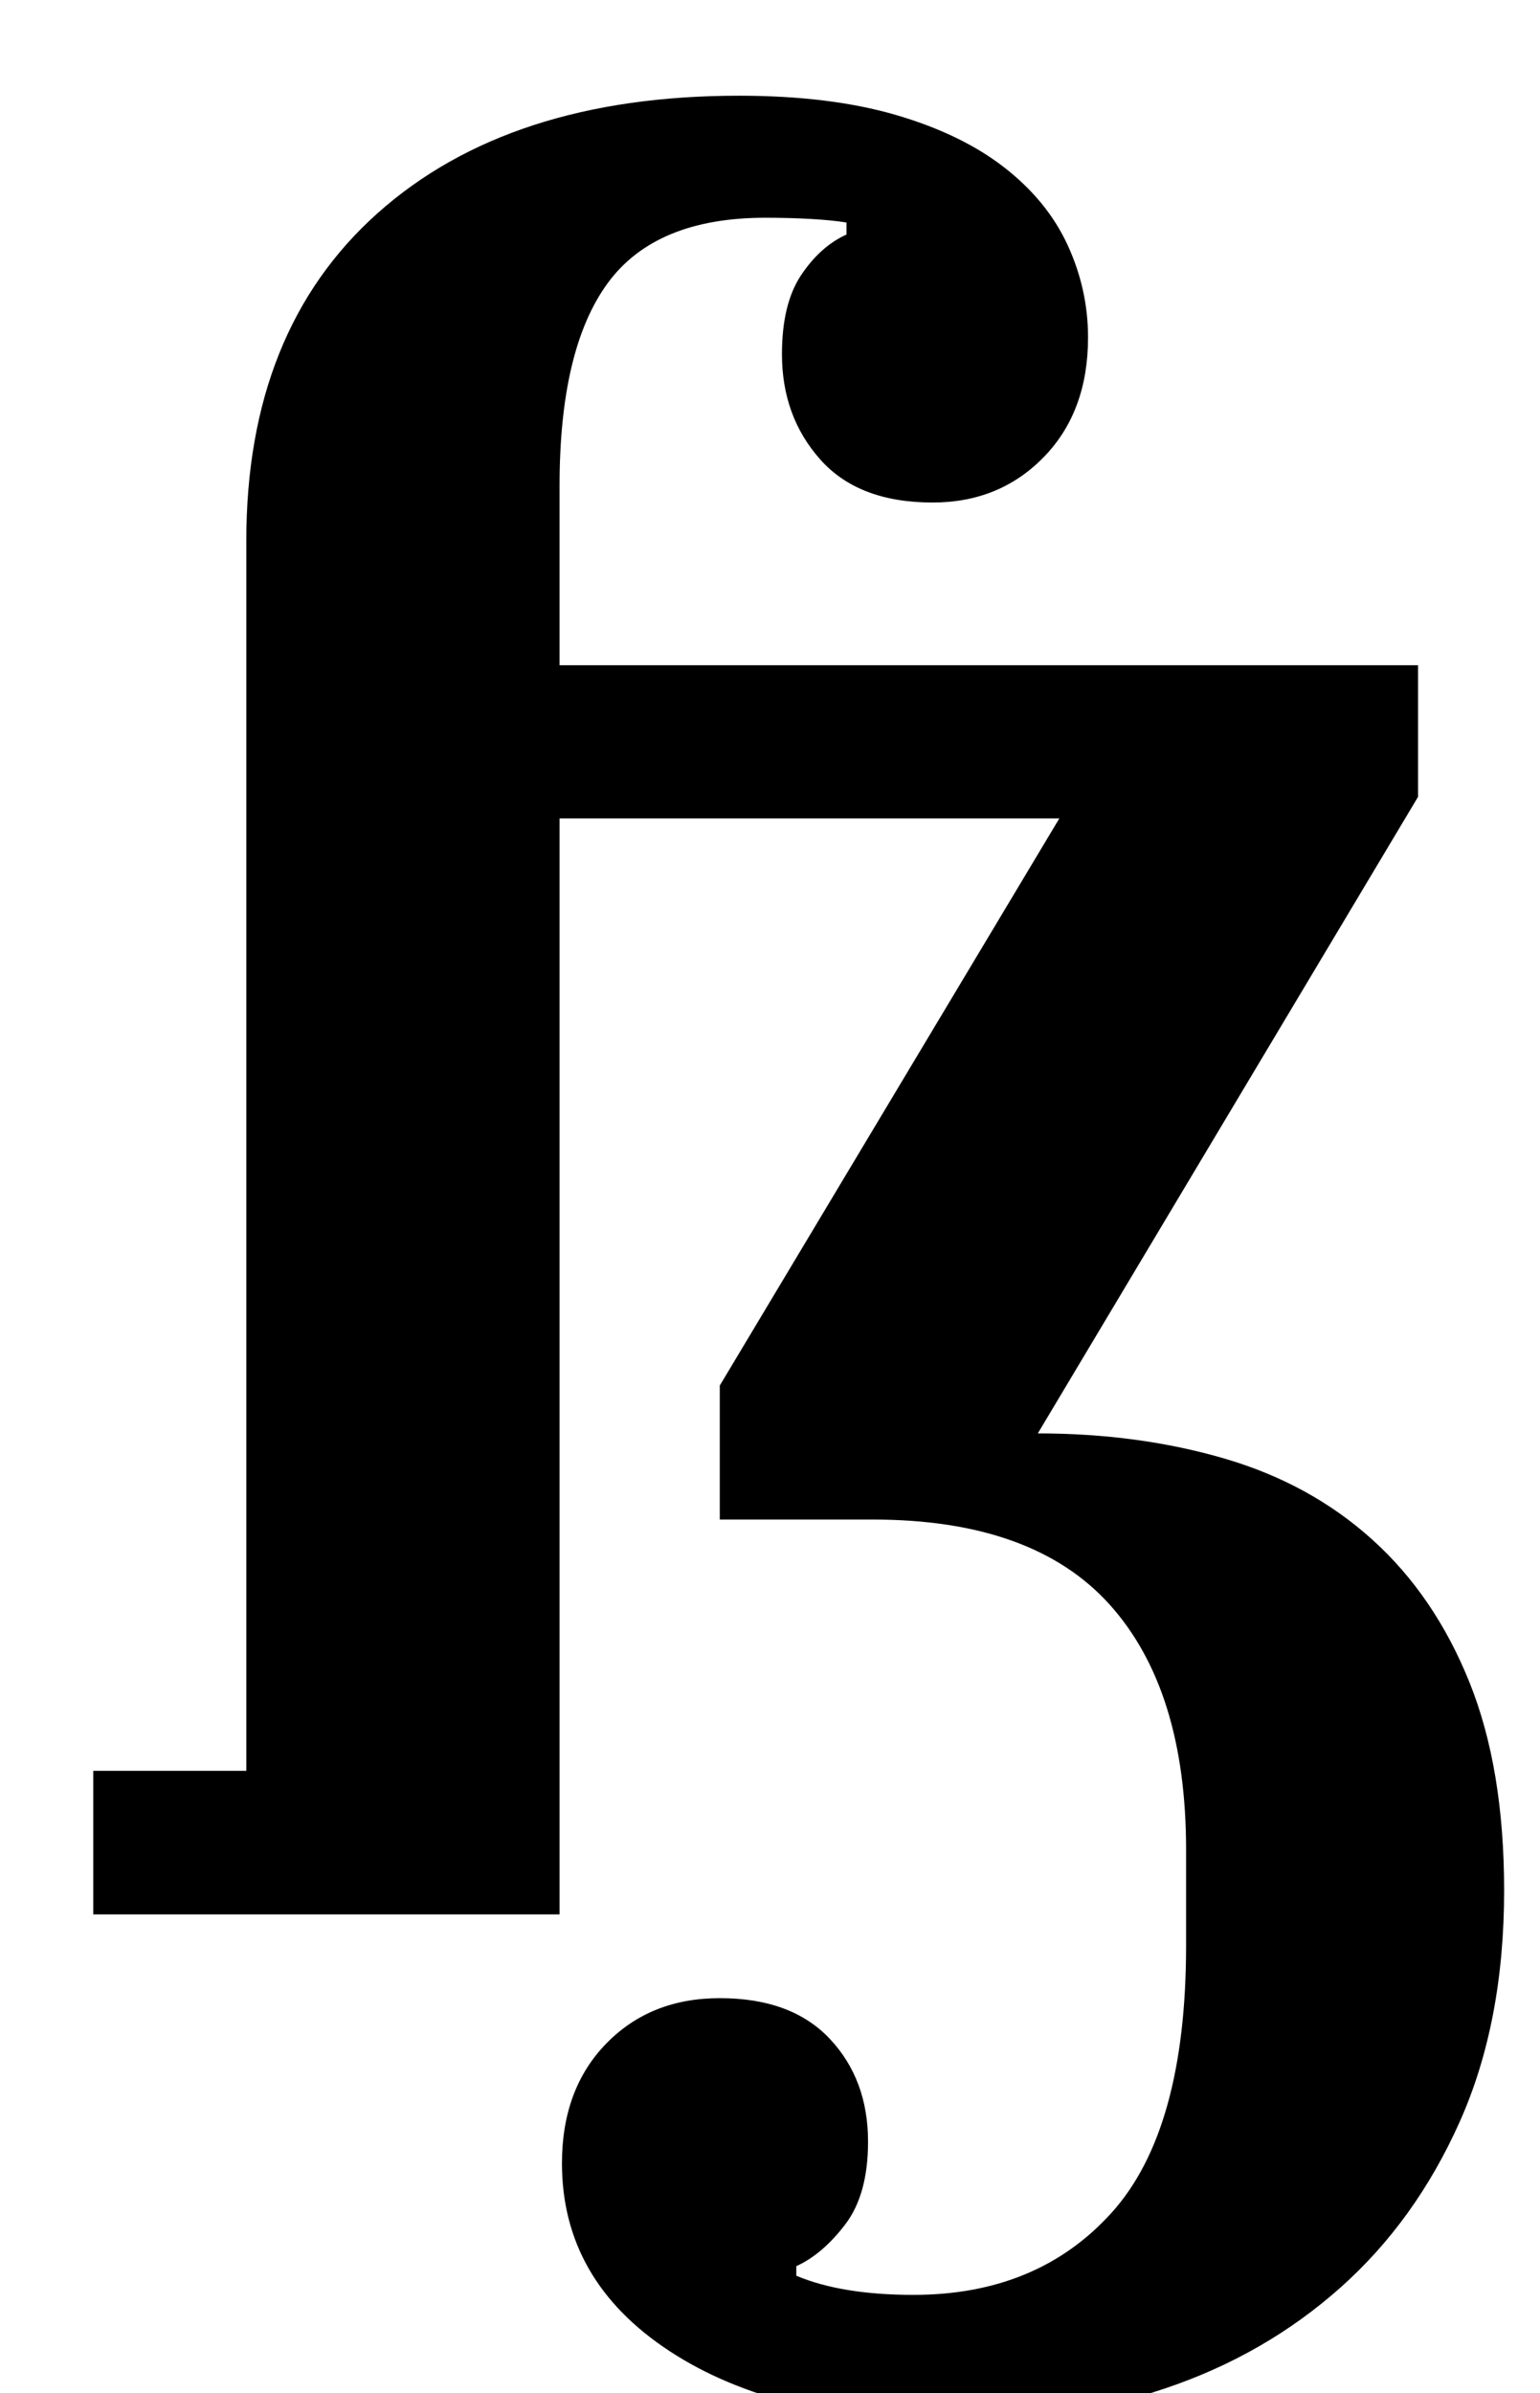 <?xml version="1.0" standalone="no"?>
<!DOCTYPE svg PUBLIC "-//W3C//DTD SVG 1.1//EN" "http://www.w3.org/Graphics/SVG/1.1/DTD/svg11.dtd" >
<svg xmlns="http://www.w3.org/2000/svg" xmlns:xlink="http://www.w3.org/1999/xlink" version="1.1" viewBox="-10 0 644 1000">
  <g transform="matrix(1 0 0 -1 0 800)">
   <path fill="currentColor"
d="M390 -212q-75 0 -120 29.5t-45 78.5q0 31 18.5 50t47.5 19q30 0 46 -17t16 -43q0 -22 -9.5 -34.5t-20.5 -17.5v-4q19 -8 49 -8q52 0 83 34.5t31 111.5v40q0 67 -32 102.5t-99 35.5h-64v56l142 237h-209v-458h-195v60h64v514q0 88 55 137t151 49q38 0 65.5 -8t45.5 -22
t26.5 -32.5t8.5 -38.5q0 -31 -18.5 -50t-46.5 -19q-31 0 -47 18t-16 44q0 21 8 33t19 17v5q-6 1 -15 1.5t-19 0.5q-46 0 -66 -27.5t-20 -84.5v-75h359v-55l-159 -266q42 0 78 -10.5t62 -34t40.5 -59.5t14.5 -87q0 -55 -18.5 -96.5t-50 -69.5t-73 -42t-87.5 -14z" />
  </g>

</svg>
